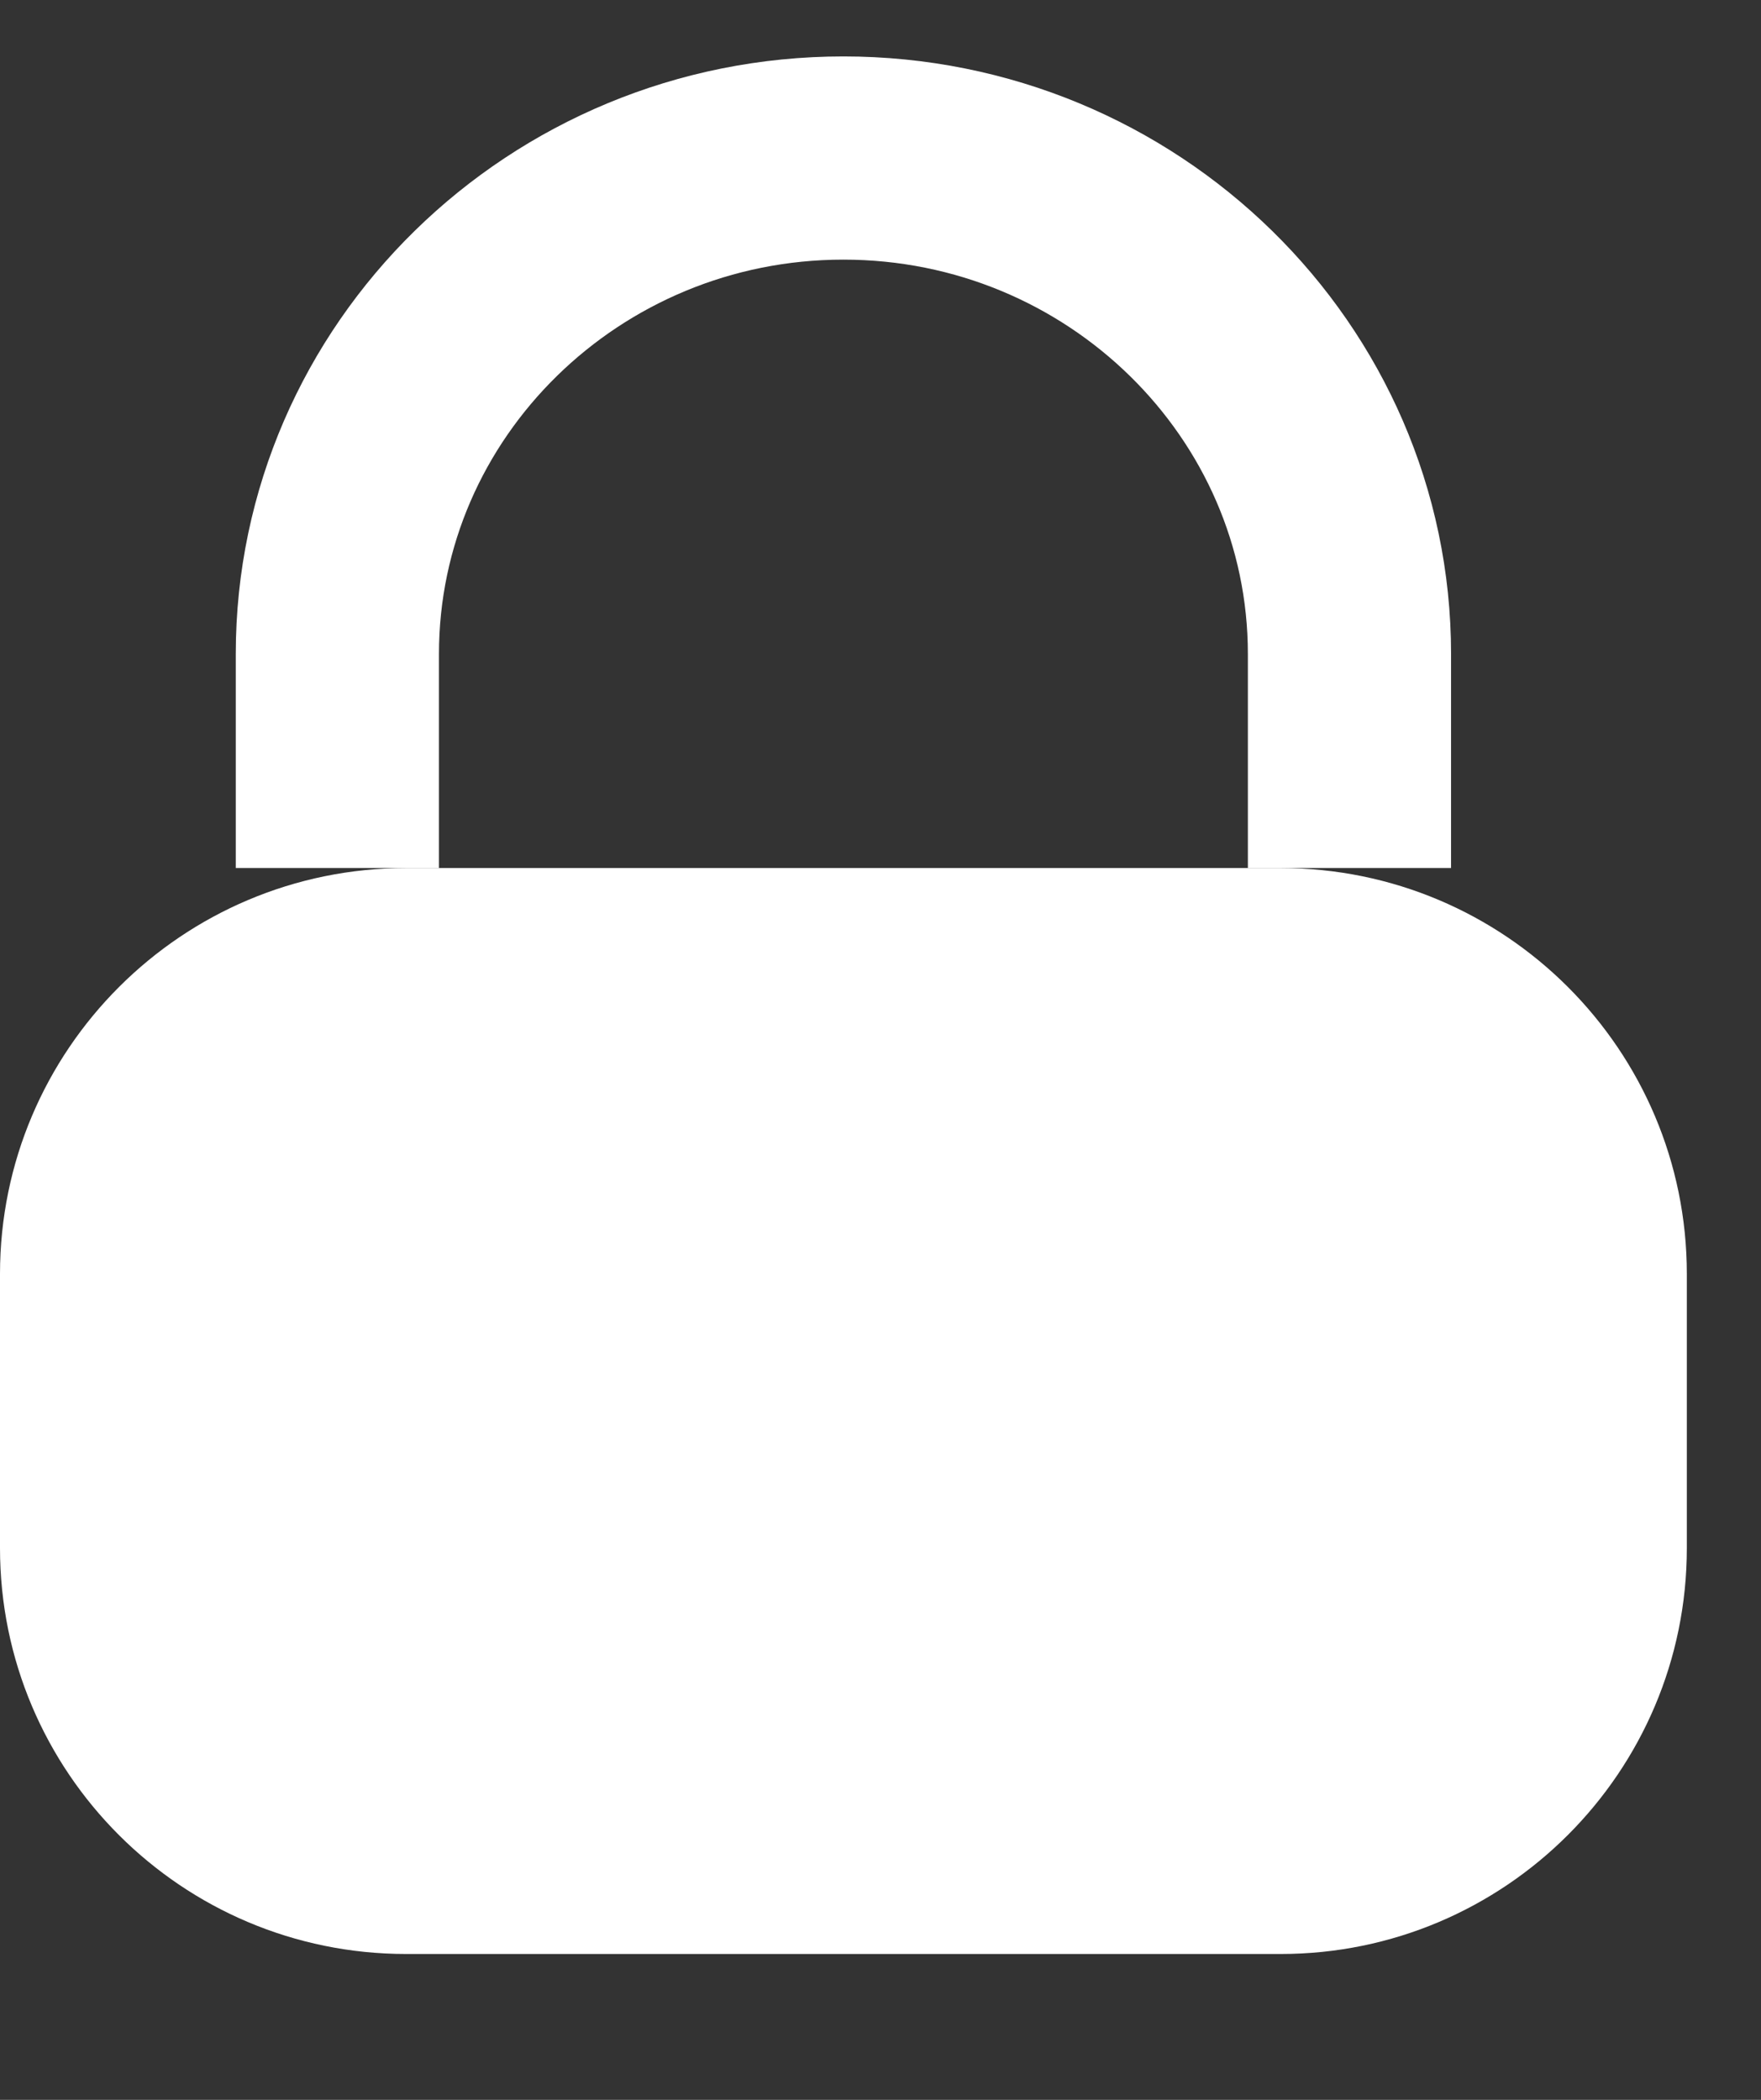 <?xml version="1.0" encoding="UTF-8"?>
<svg width="26px" height="31px" viewBox="0 0 26 31" version="1.1" xmlns="http://www.w3.org/2000/svg" xmlns:xlink="http://www.w3.org/1999/xlink">
    <rect x="0" y="0" width="26" height="31" fill="#333333" stroke="none"/>
    <!-- Generator: Sketch 52.2 (67145) - http://www.bohemiancoding.com/sketch -->
    <title>password</title>
    <desc>Created with Sketch.</desc>
    <g id="WEB-/-UI-Design-/-Merchants" stroke="none" stroke-width="1" fill="none" fill-rule="evenodd">
        <g id="Sign-in" transform="translate(-490, -531)">
            <g id="password" transform="translate(490, 533.333)">
                <g id="group">
                    <path d="M0,16.475 C0,13.165 2.689,10.482 5.997,10.482 L18.908,10.482 C22.22,10.482 24.905,13.166 24.905,16.475 L24.905,20.521 C24.905,23.831 22.216,26.514 18.908,26.514 L5.997,26.514 C2.685,26.514 0,23.831 0,20.521 L0,16.475 Z" id="shape" fill="#FFFFFF"></path>
                    <path d="M4.981,10.482 L4.981,7.322 C4.981,3.285 8.333,0 12.452,0 C16.572,0 19.924,3.285 19.924,7.322 L19.924,10.482" id="shape" stroke="#FFFFFF" stroke-width="3"></path>
                    <path d="M12.452,16.791 L12.452,20.217" id="line" stroke="#FFFFFF" stroke-width="3" stroke-linecap="square"></path>
                </g>
            </g>
        </g>
    </g>
</svg>